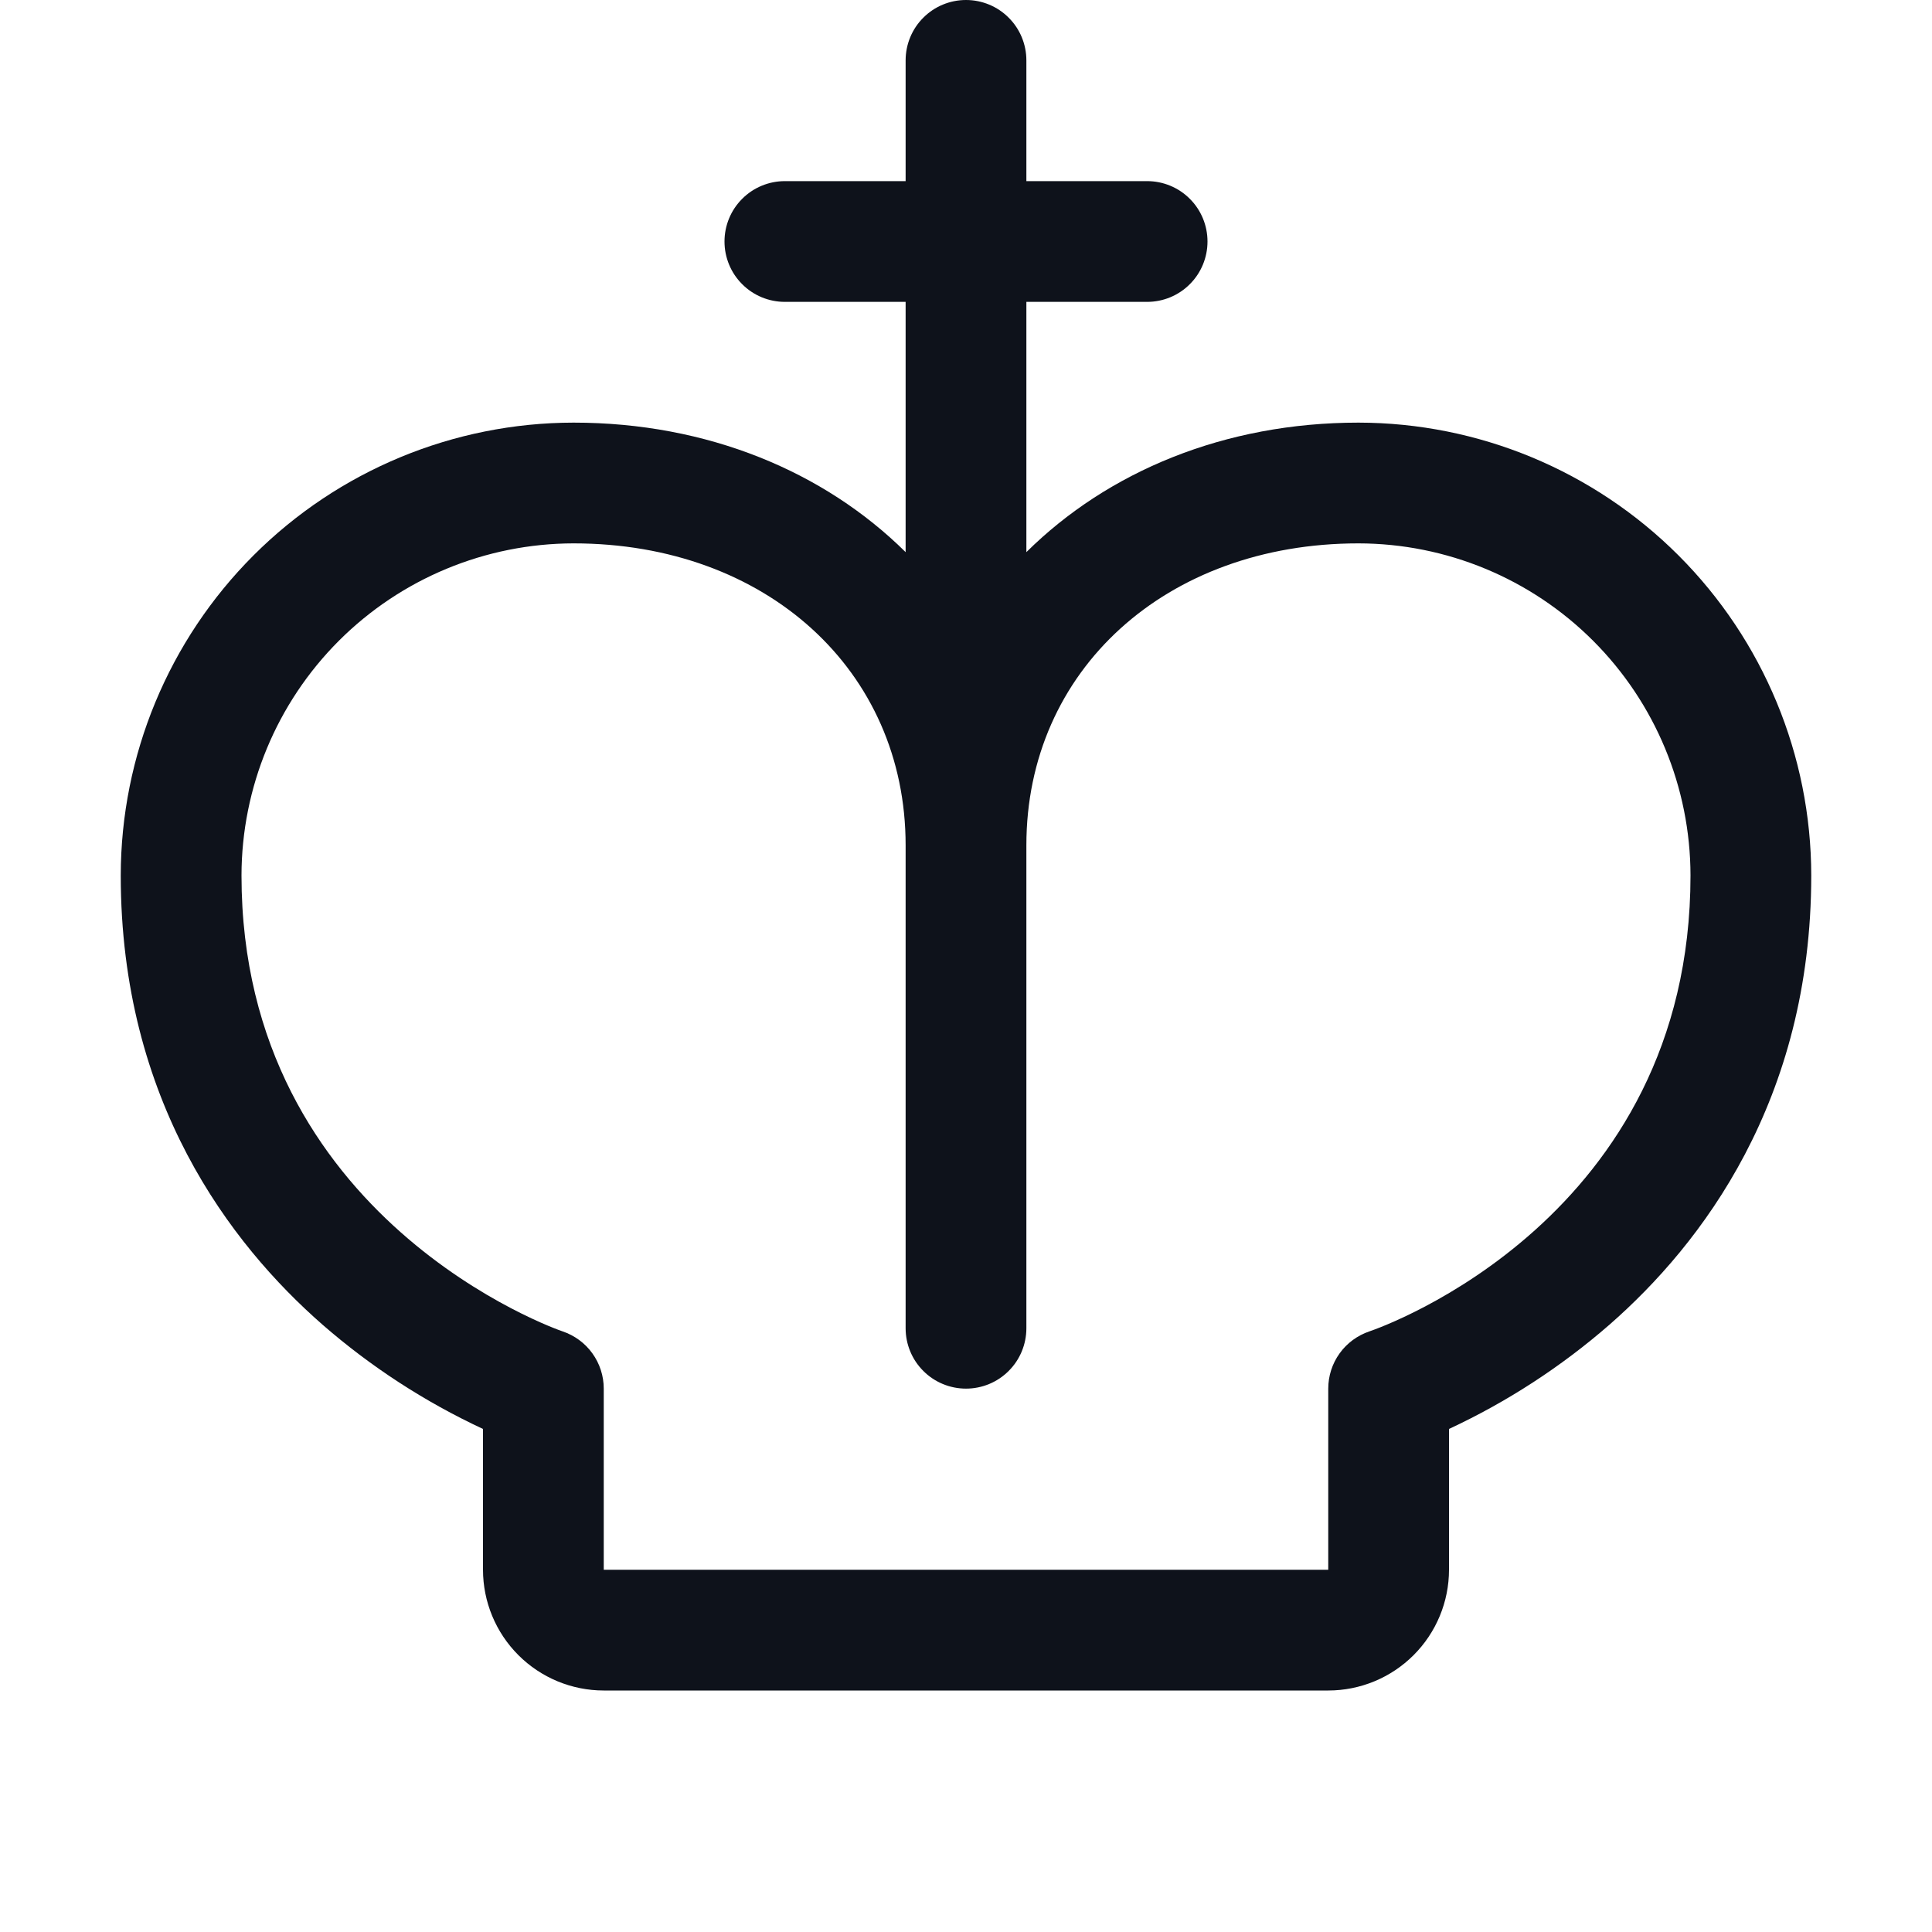 <svg width="32" height="32" viewBox="0 0 32 32" fill="none" xmlns="http://www.w3.org/2000/svg">
<path d="M22.5 7C20.282 7 18.349 7.81 17 9.145V5H19C19.265 5 19.52 4.895 19.707 4.707C19.895 4.52 20 4.265 20 4C20 3.735 19.895 3.48 19.707 3.293C19.52 3.105 19.265 3 19 3H17V1C17 0.735 16.895 0.48 16.707 0.293C16.52 0.105 16.265 0 16 0C15.735 0 15.48 0.105 15.293 0.293C15.105 0.48 15 0.735 15 1V3H13C12.735 3 12.48 3.105 12.293 3.293C12.105 3.48 12 3.735 12 4C12 4.265 12.105 4.52 12.293 4.707C12.48 4.895 12.735 5 13 5H15V9.145C13.651 7.81 11.717 7 9.5 7C7.512 7.002 5.605 7.793 4.199 9.199C2.793 10.605 2.002 12.512 2 14.5C2 18.233 3.817 20.606 5.341 21.94C6.142 22.638 7.037 23.219 8 23.668V26C8 26.53 8.211 27.039 8.586 27.414C8.961 27.789 9.47 28 10 28H22C22.53 28 23.039 27.789 23.414 27.414C23.789 27.039 24 26.53 24 26V23.668C24.963 23.219 25.858 22.638 26.659 21.94C28.183 20.606 30 18.233 30 14.5C29.998 12.512 29.207 10.605 27.801 9.199C26.395 7.793 24.488 7.002 22.5 7ZM22.684 22.051C22.485 22.118 22.311 22.245 22.189 22.415C22.066 22.585 22 22.79 22 23V26H10V23C10 22.79 9.934 22.585 9.811 22.415C9.689 22.245 9.515 22.118 9.316 22.051C9.262 22.034 4 20.212 4 14.5C4.002 13.042 4.582 11.644 5.613 10.613C6.644 9.582 8.042 9.002 9.5 9C12.688 9 15 11.102 15 14V22C15 22.265 15.105 22.52 15.293 22.707C15.48 22.895 15.735 23 16 23C16.265 23 16.52 22.895 16.707 22.707C16.895 22.52 17 22.265 17 22V14C17 11.102 19.312 9 22.5 9C23.958 9.002 25.356 9.582 26.387 10.613C27.418 11.644 27.998 13.042 28 14.5C28 20.175 22.898 21.979 22.684 22.051Z" fill="#0E121B"/>
</svg>
